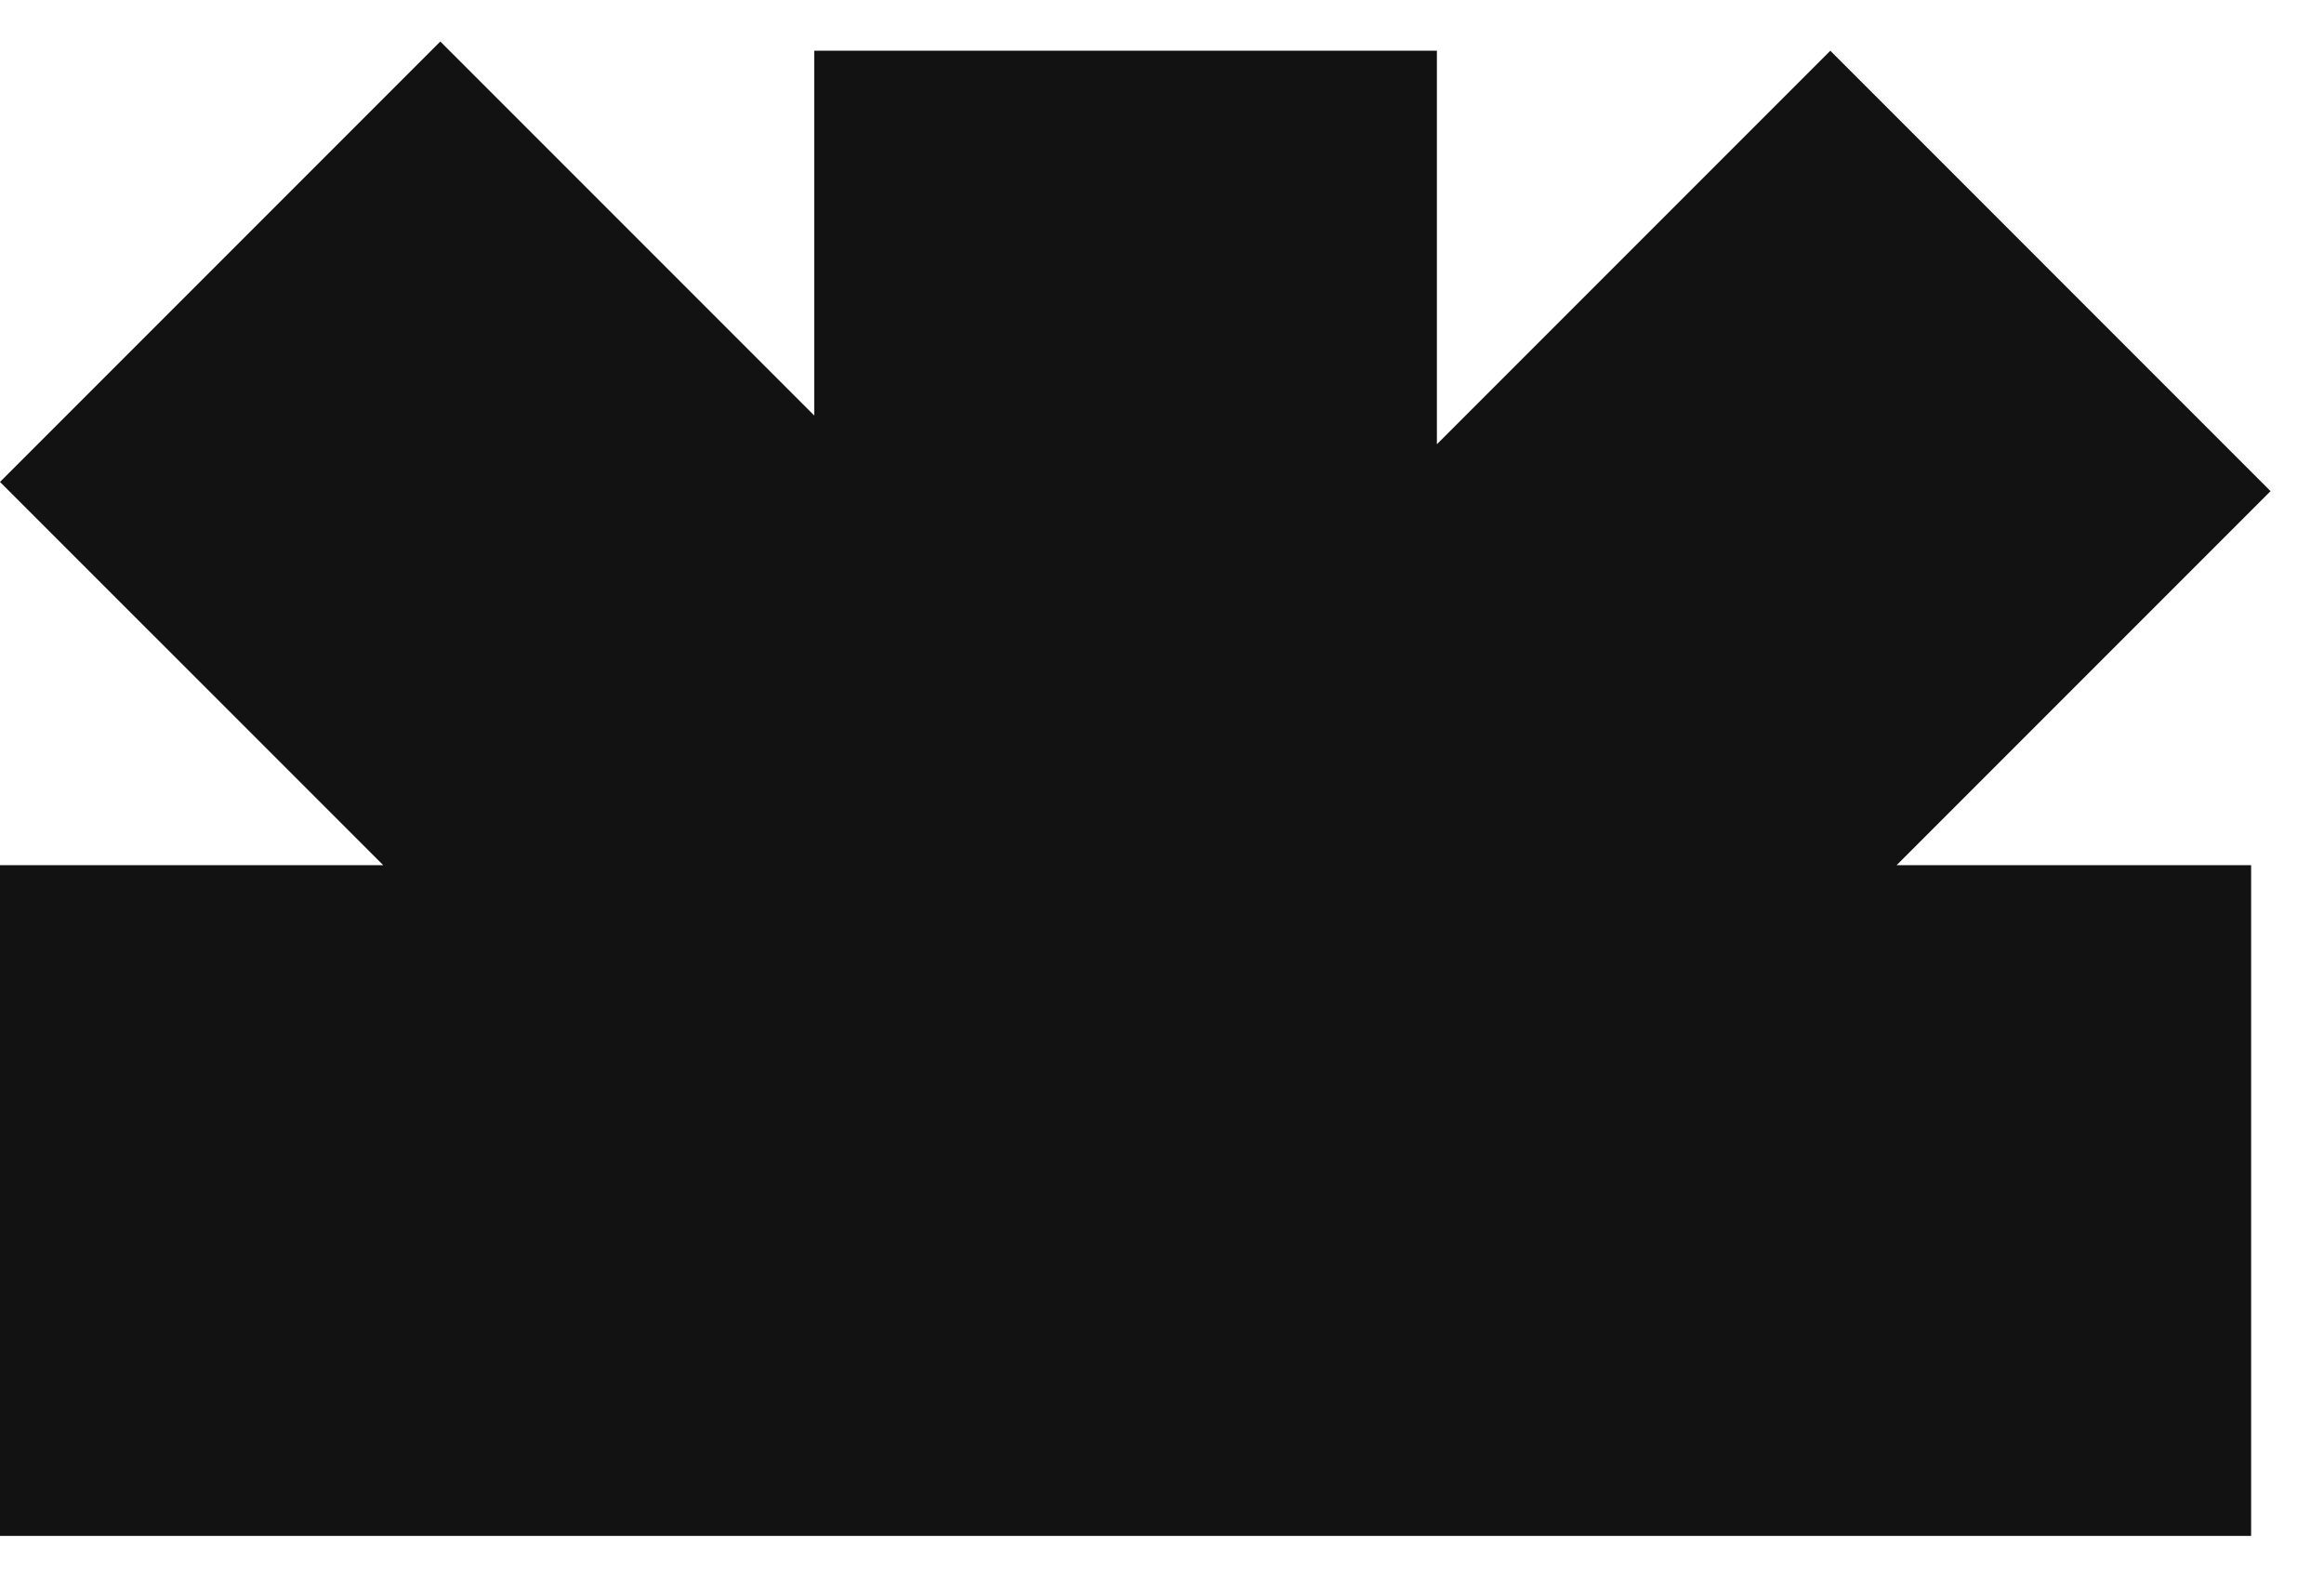 <svg width="28" height="19" viewBox="0 0 28 19" fill="none" xmlns="http://www.w3.org/2000/svg">
<path fill-rule="evenodd" clip-rule="evenodd" d="M5.305 0.5L0 5.805L4.617 10.421H0V18.5H9.81H17.312H27.122V10.421H22.851L27.356 5.916L22.052 0.611L17.312 5.351V0.611H9.81V5.005L5.305 0.5Z" fill="#121212"/>
</svg>
